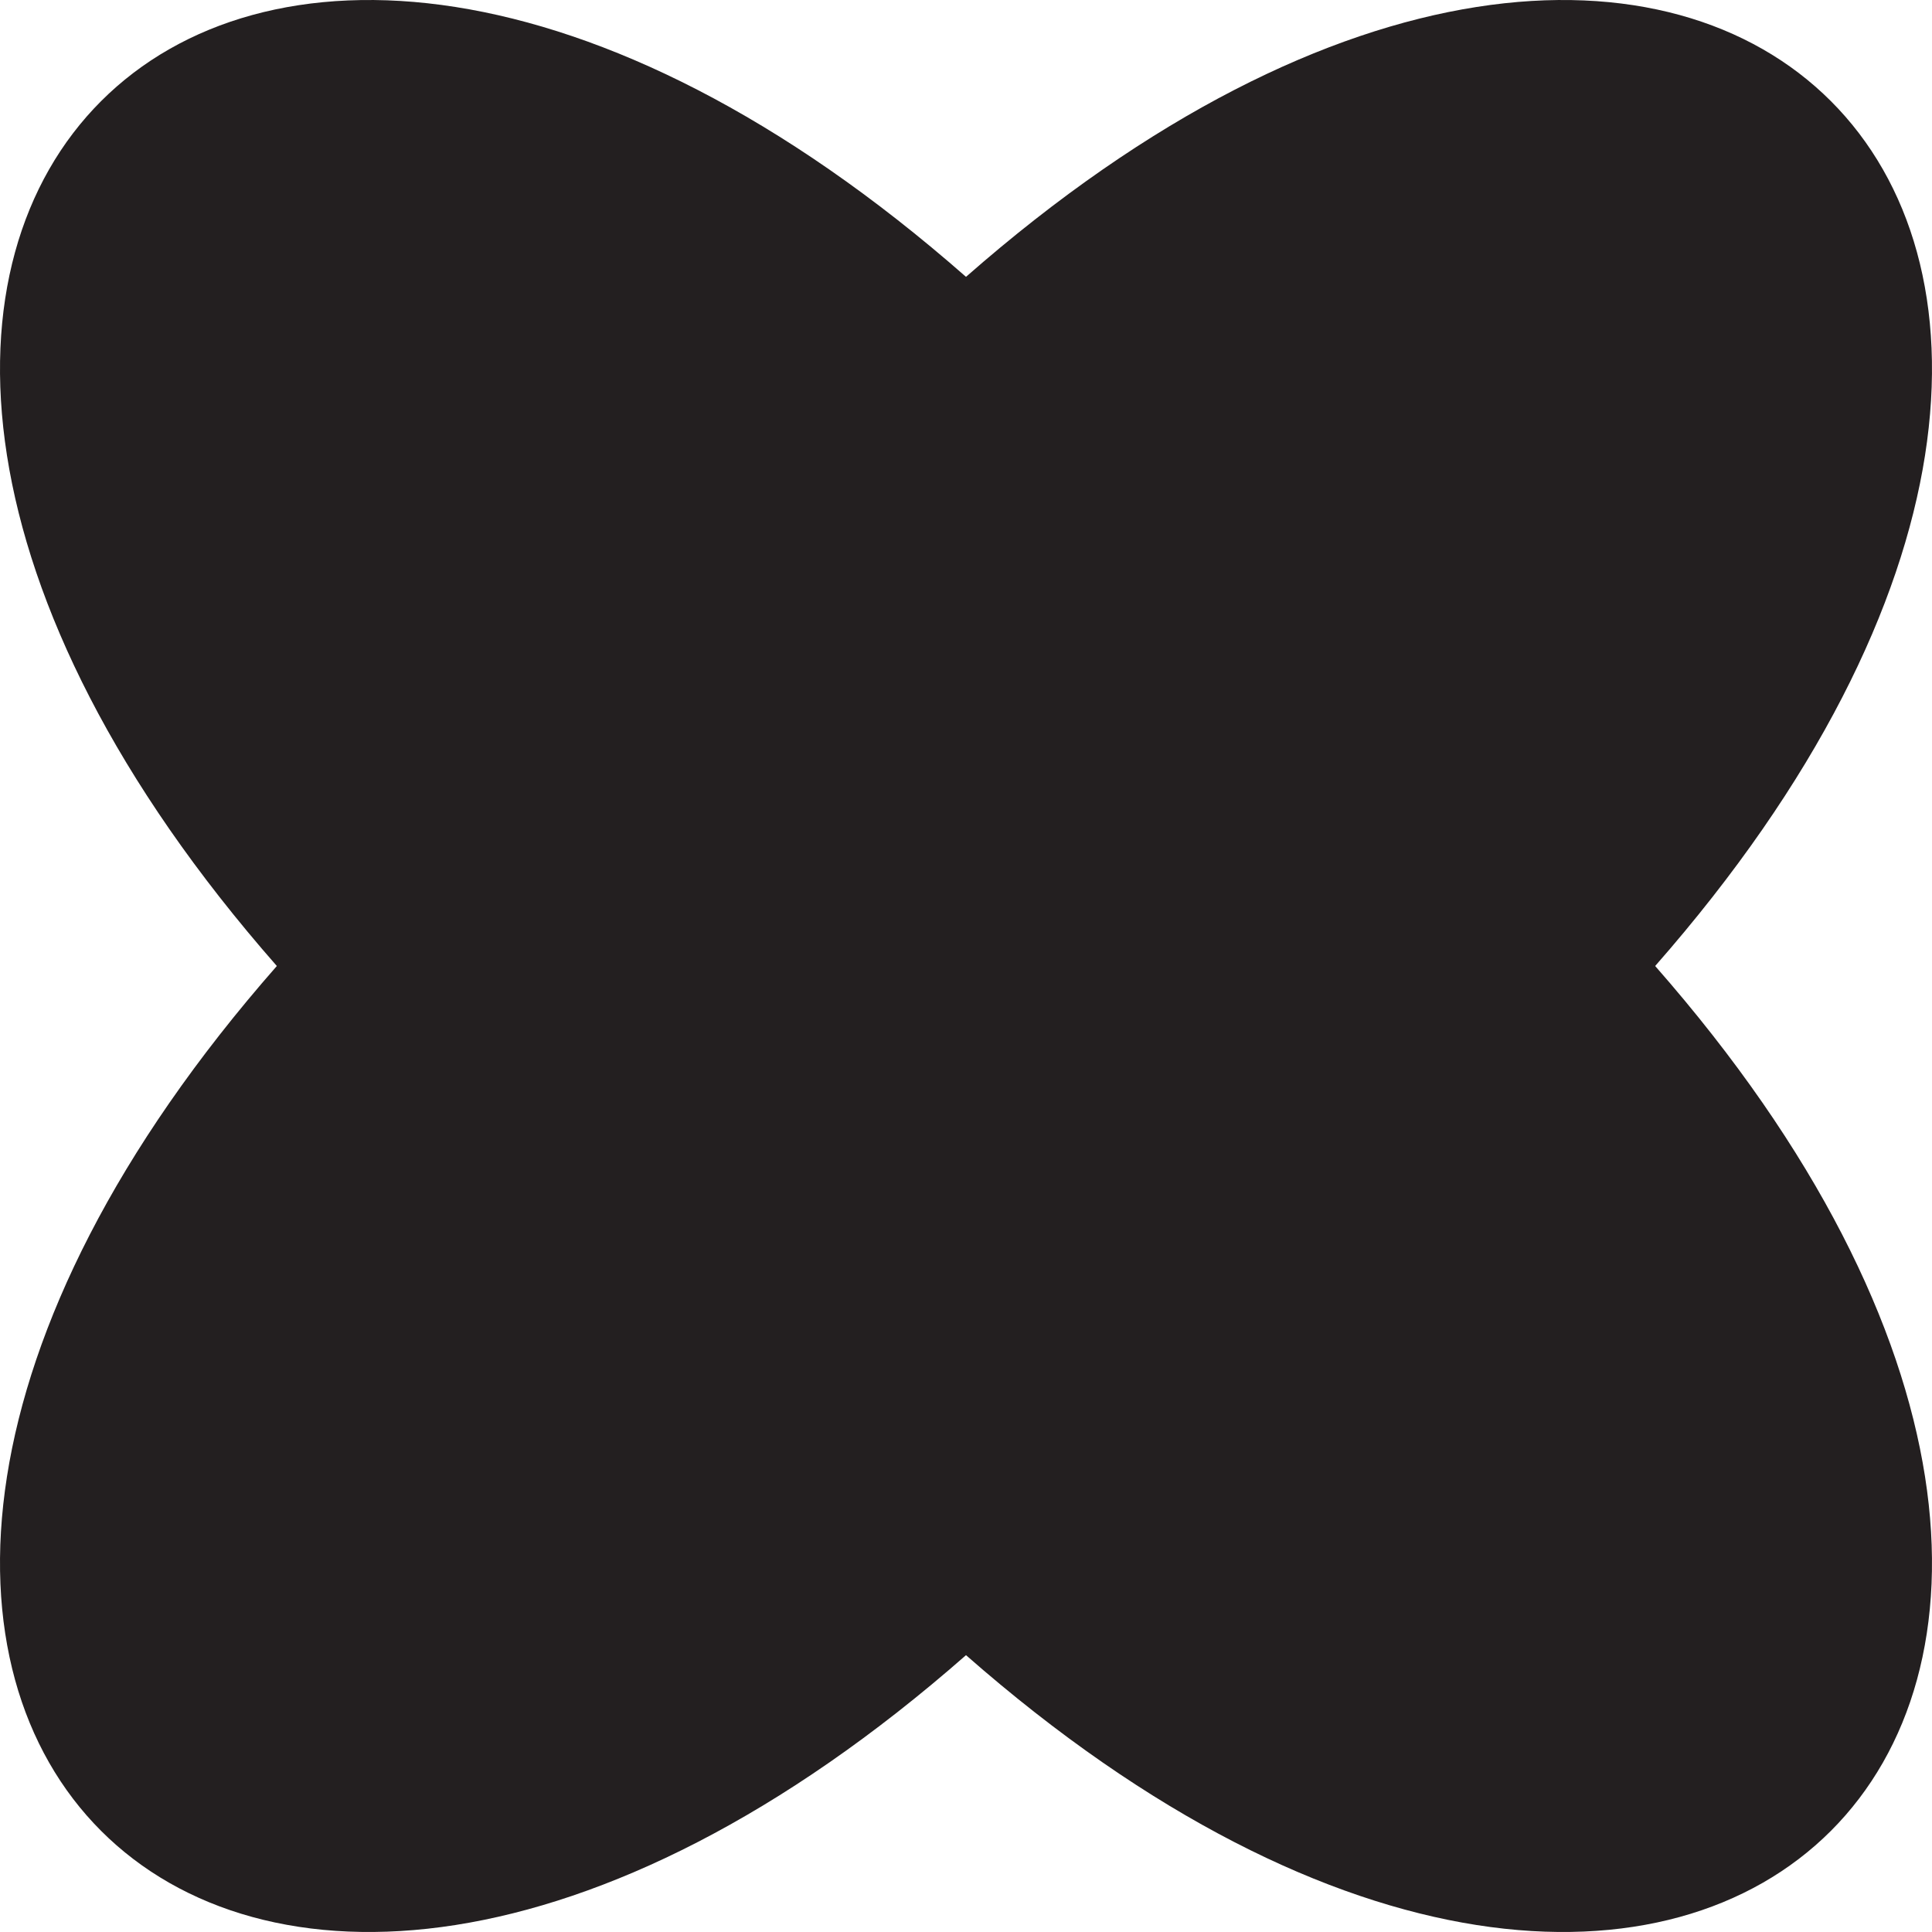 <svg width="100" height="100" viewBox="0 0 100 100" fill="none" xmlns="http://www.w3.org/2000/svg">
<path d="M85.671 50C119.245 88.242 88.242 119.245 50 85.671C11.758 119.245 -19.245 88.242 14.329 50C-19.245 11.758 11.758 -19.245 50 14.329C88.242 -19.245 119.245 11.758 85.671 50V50Z" fill="#231F20"/>
</svg>

